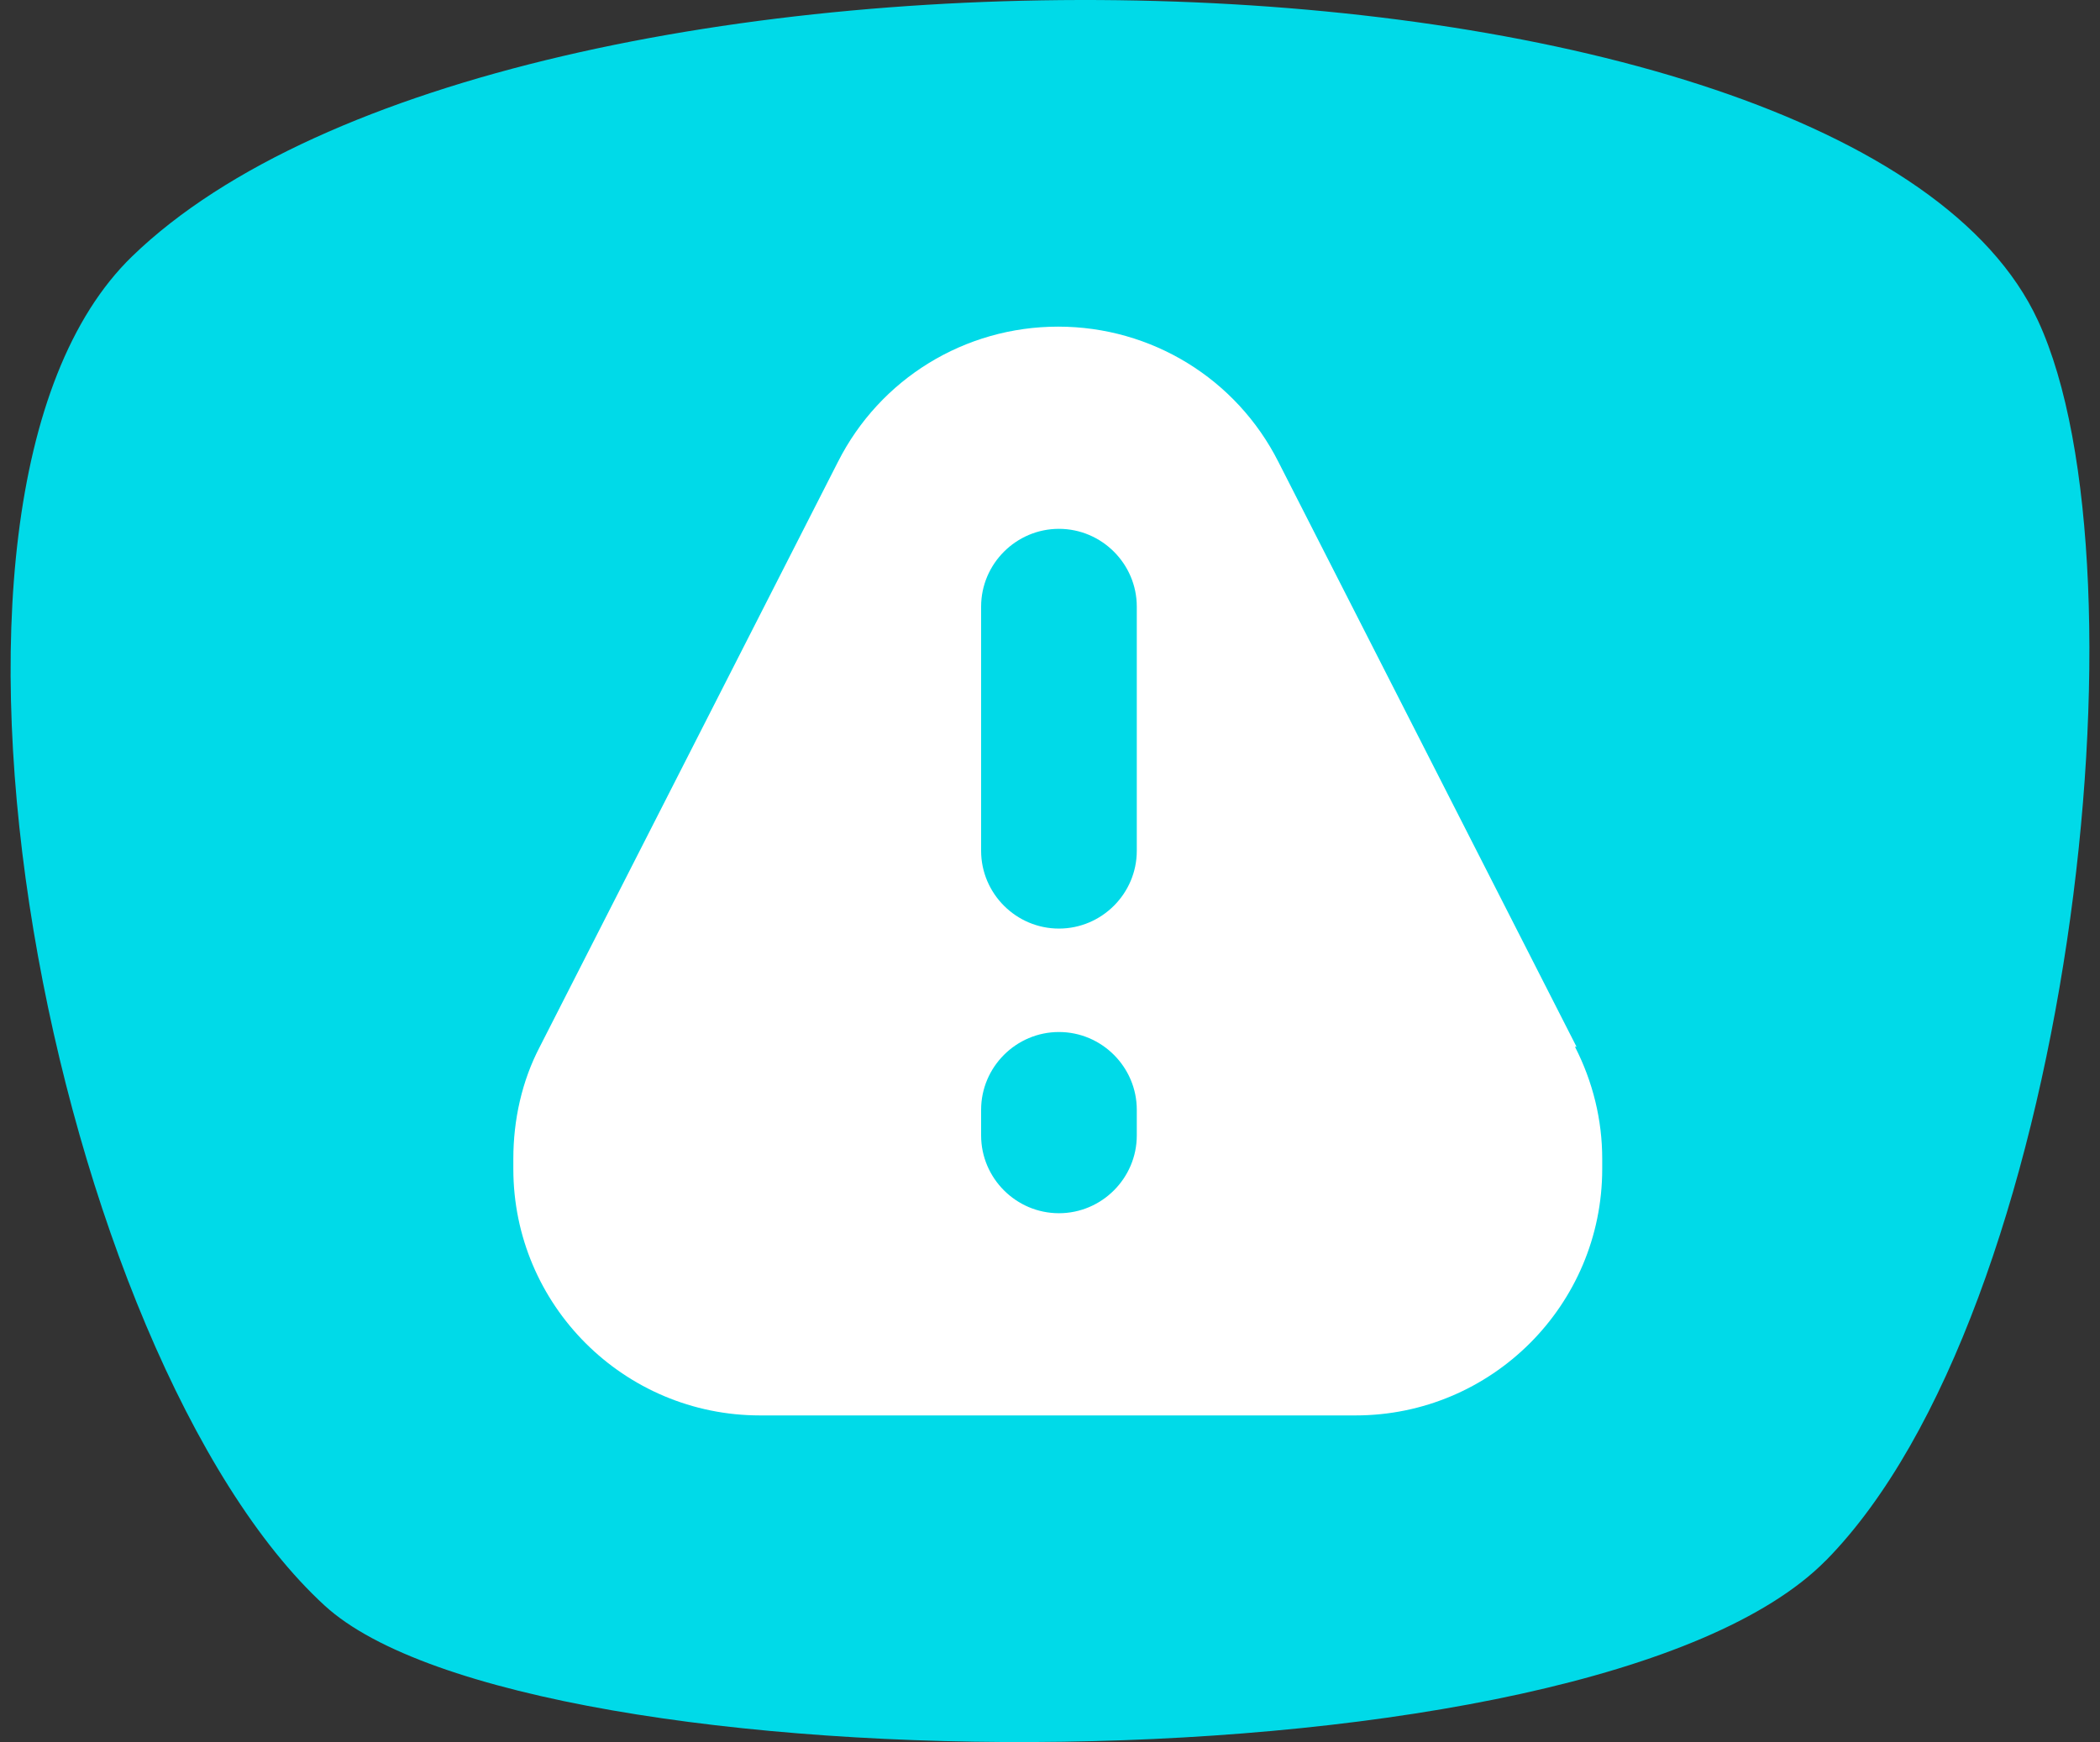 <svg width="135" height="112" viewBox="0 0 135 112" fill="none" xmlns="http://www.w3.org/2000/svg">
<rect x="0" y="0" width="135" height="112" fill="#333333" stroke="none"/>
<path d="M117.375 100.326C102.304 115.604 33.884 115.155 20.878 103.231C3.623 87.414 -7.678 32.142 8.499 16.477C32.66 -6.92 119.05 -5.273 131.012 20.611C138.459 36.669 133.077 84.391 117.377 100.329L117.375 100.326Z" fill="#00DAE8"/>
<path d="M101.349 67.3L82.185 29.7C79.483 24.35 74.029 21 68.025 21C62.021 21 56.567 24.35 53.865 29.7L34.701 67.3C33.55 69.5 33 72 33 74.5V75.15C33 83.9 40.105 91 48.861 91H87.139C95.895 91 103 83.9 103 75.15V74.5C103 72 102.4 69.55 101.249 67.3H101.349ZM73.079 73C73.079 75.75 70.827 78 68.075 78C65.323 78 63.072 75.75 63.072 73V71.35C63.072 68.6 65.323 66.35 68.075 66.35C70.827 66.35 73.079 68.6 73.079 71.35V73ZM73.079 54.7C73.079 57.45 70.827 59.7 68.075 59.7C65.323 59.7 63.072 57.45 63.072 54.7V39C63.072 36.25 65.323 34 68.075 34C70.827 34 73.079 36.25 73.079 39V54.7Z" fill="white"/>
</svg>
